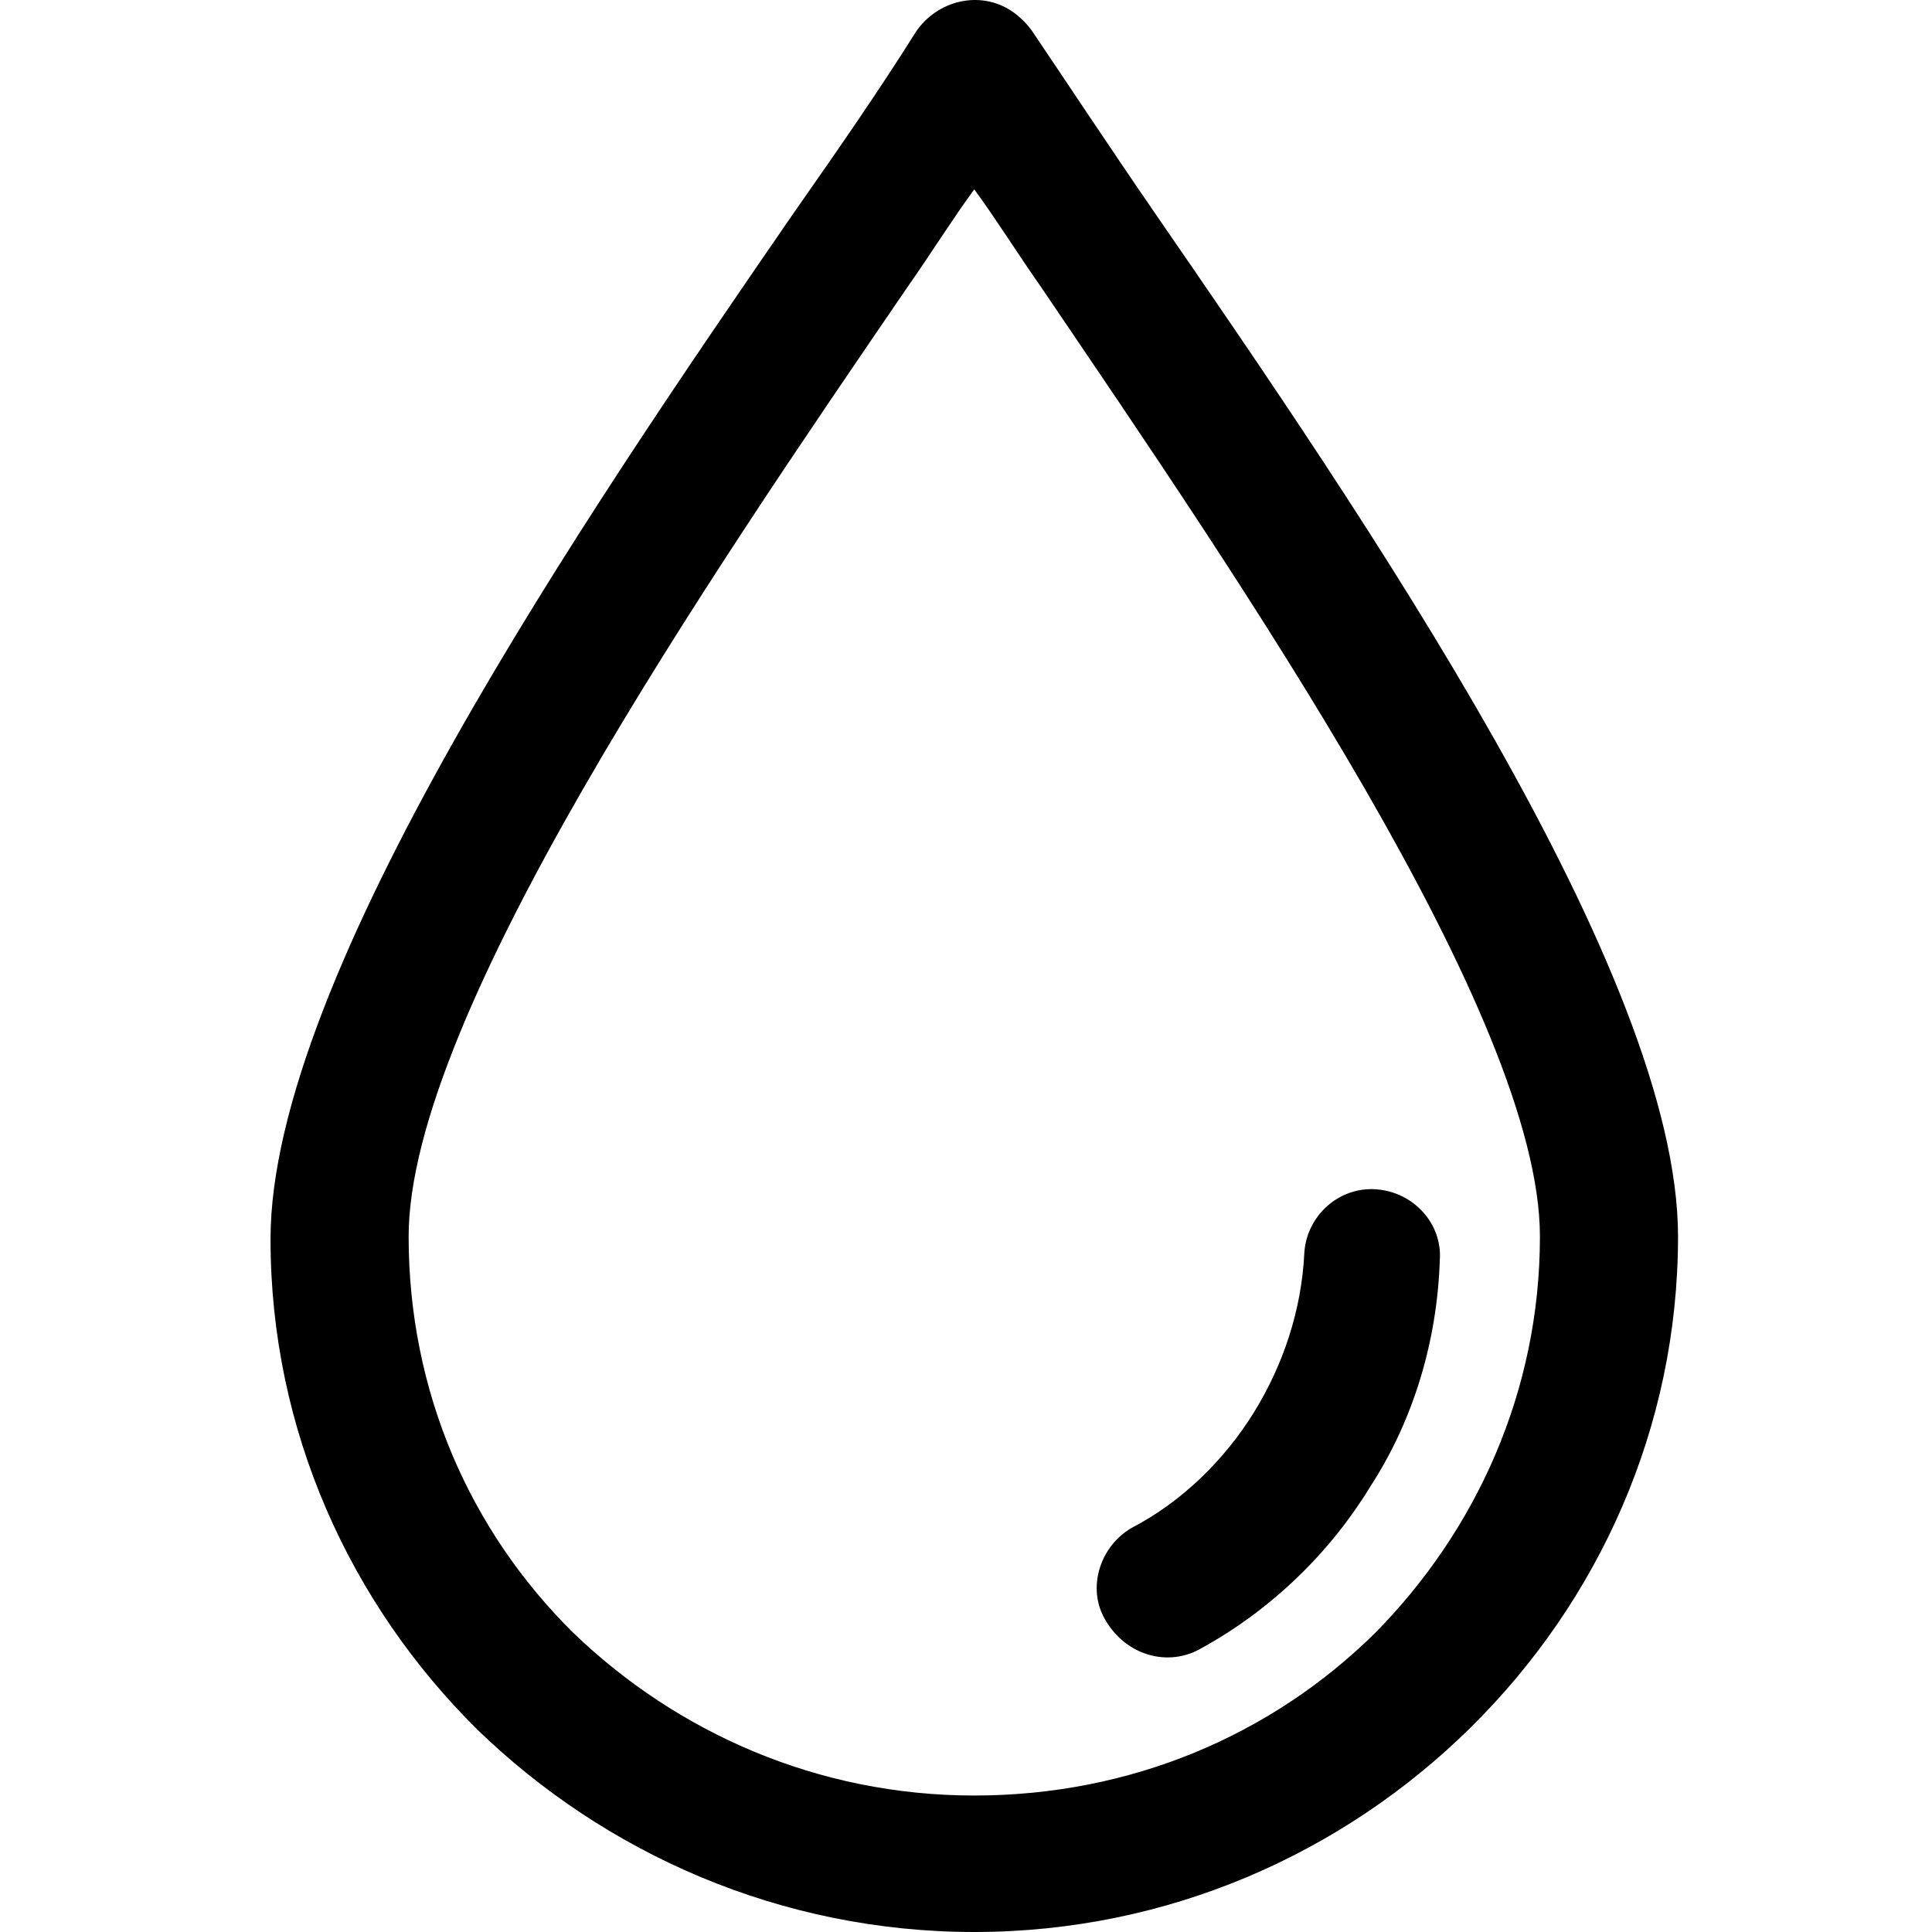 <svg width="125" height="125" viewBox="0 0 125 125" fill="none" xmlns="http://www.w3.org/2000/svg">
<g clip-path="url(#clip0)">
<path d="M74.719 13.781C71.798 9.536 69.221 5.631 66.816 2.065C66.472 1.556 65.956 1.046 65.441 0.707C63.379 -0.652 60.63 0.028 59.255 2.065C57.022 5.631 54.444 9.367 51.352 13.781C37.778 33.478 17.503 63.193 17.503 80.173C17.503 92.568 22.658 103.775 30.905 111.925C39.152 119.906 50.492 125 63.035 125C75.578 125 86.918 119.906 95.166 111.756C103.413 103.605 108.568 92.398 108.568 80.003C108.568 63.023 88.293 33.478 74.719 13.781ZM88.98 105.643C82.279 112.265 73.173 116.17 63.035 116.17C52.898 116.17 43.791 112.095 37.09 105.643C30.39 99.021 26.438 90.021 26.438 80.003C26.438 65.74 45.853 37.383 58.74 18.536C60.286 16.328 61.661 14.121 63.035 12.253C64.41 14.121 65.785 16.328 67.331 18.536C80.218 37.553 99.633 65.74 99.633 80.003C99.633 90.021 95.51 99.021 88.98 105.643Z" fill="black"/>
<path d="M89.031 76.947C86.626 76.777 84.564 78.645 84.392 81.022C84.22 84.757 83.018 88.323 81.128 91.38C79.238 94.436 76.488 97.153 73.224 98.851C71.162 100.039 70.303 102.756 71.506 104.794C72.88 107.171 75.629 107.85 77.691 106.662C82.33 104.115 86.11 100.379 88.688 96.134C91.437 91.889 92.983 86.795 93.155 81.531C93.327 79.154 91.437 77.117 89.031 76.947Z" fill="black"/>
</g>
<defs>
<clipPath id="clip0">
<rect width="125" height="125" fill="white"/>
</clipPath>
</defs>
</svg>
